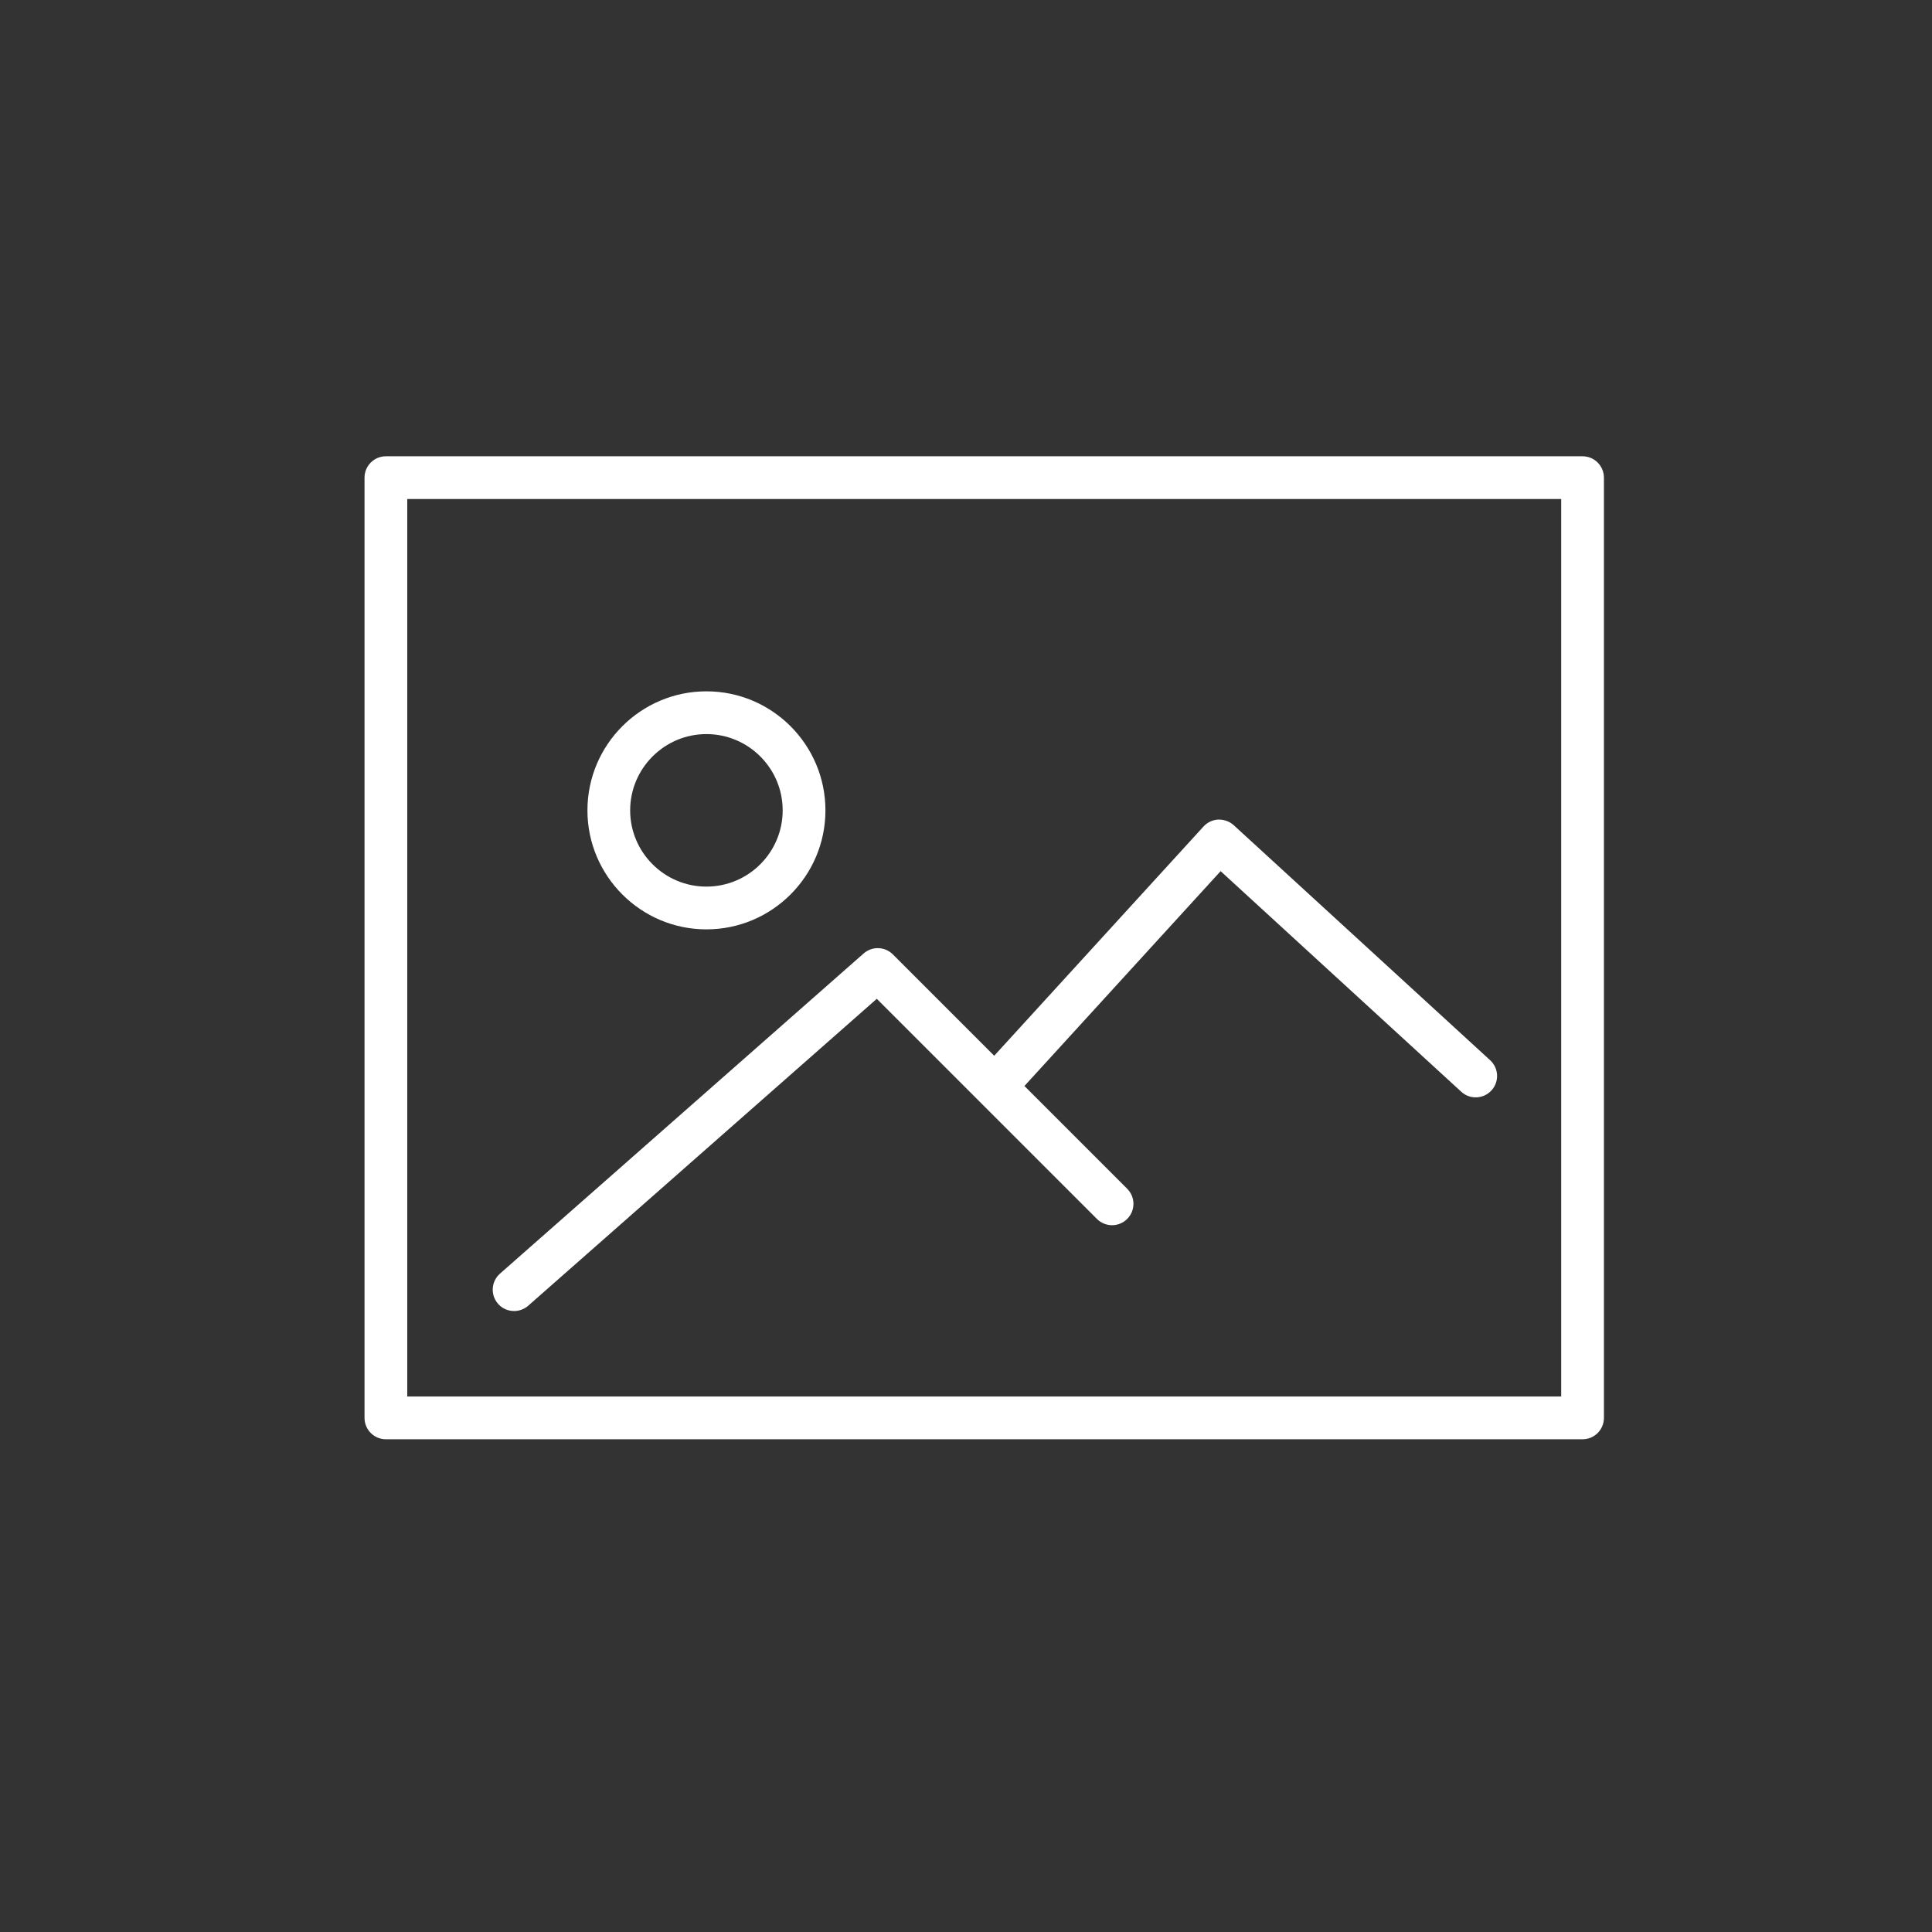 <svg width="53" height="53" viewBox="0 0 53 53" fill="none" xmlns="http://www.w3.org/2000/svg">
<rect x="0" y="0" width="53" height="53" fill="#333333" stroke="none"/>
<path d="M43.414 12.517H10.586C10.263 12.517 10 12.779 10 13.103V38.897C10 39.221 10.263 39.483 10.586 39.483H43.414C43.737 39.483 44 39.221 44 38.897V13.103C44 12.779 43.737 12.517 43.414 12.517ZM42.828 38.31H11.172V13.69H42.828V38.31Z" fill="white"/>
<path d="M19.379 25.495C21.18 25.495 22.644 24.03 22.644 22.231C22.644 20.43 21.18 18.965 19.379 18.965C17.579 18.965 16.115 20.43 16.115 22.23C16.115 24.03 17.579 25.495 19.379 25.495ZM19.379 20.138C20.533 20.138 21.471 21.077 21.471 22.23C21.471 23.383 20.533 24.322 19.379 24.322C18.226 24.322 17.287 23.384 17.287 22.231C17.287 21.078 18.226 20.138 19.379 20.138Z" fill="white"/>
<path d="M14.104 35.965C14.241 35.965 14.379 35.917 14.491 35.819L24.053 27.4L30.092 33.439C30.322 33.668 30.692 33.668 30.921 33.439C31.151 33.21 31.151 32.839 30.921 32.61L28.103 29.792L33.485 23.898L40.087 29.95C40.325 30.169 40.696 30.152 40.915 29.913C41.134 29.675 41.118 29.304 40.879 29.085L33.844 22.637C33.729 22.532 33.576 22.48 33.422 22.483C33.267 22.49 33.12 22.559 33.015 22.674L27.274 28.962L24.494 26.182C24.274 25.963 23.924 25.952 23.692 26.156L13.716 34.939C13.473 35.153 13.449 35.523 13.663 35.767C13.779 35.899 13.941 35.965 14.104 35.965Z" fill="white"/>
</svg>
